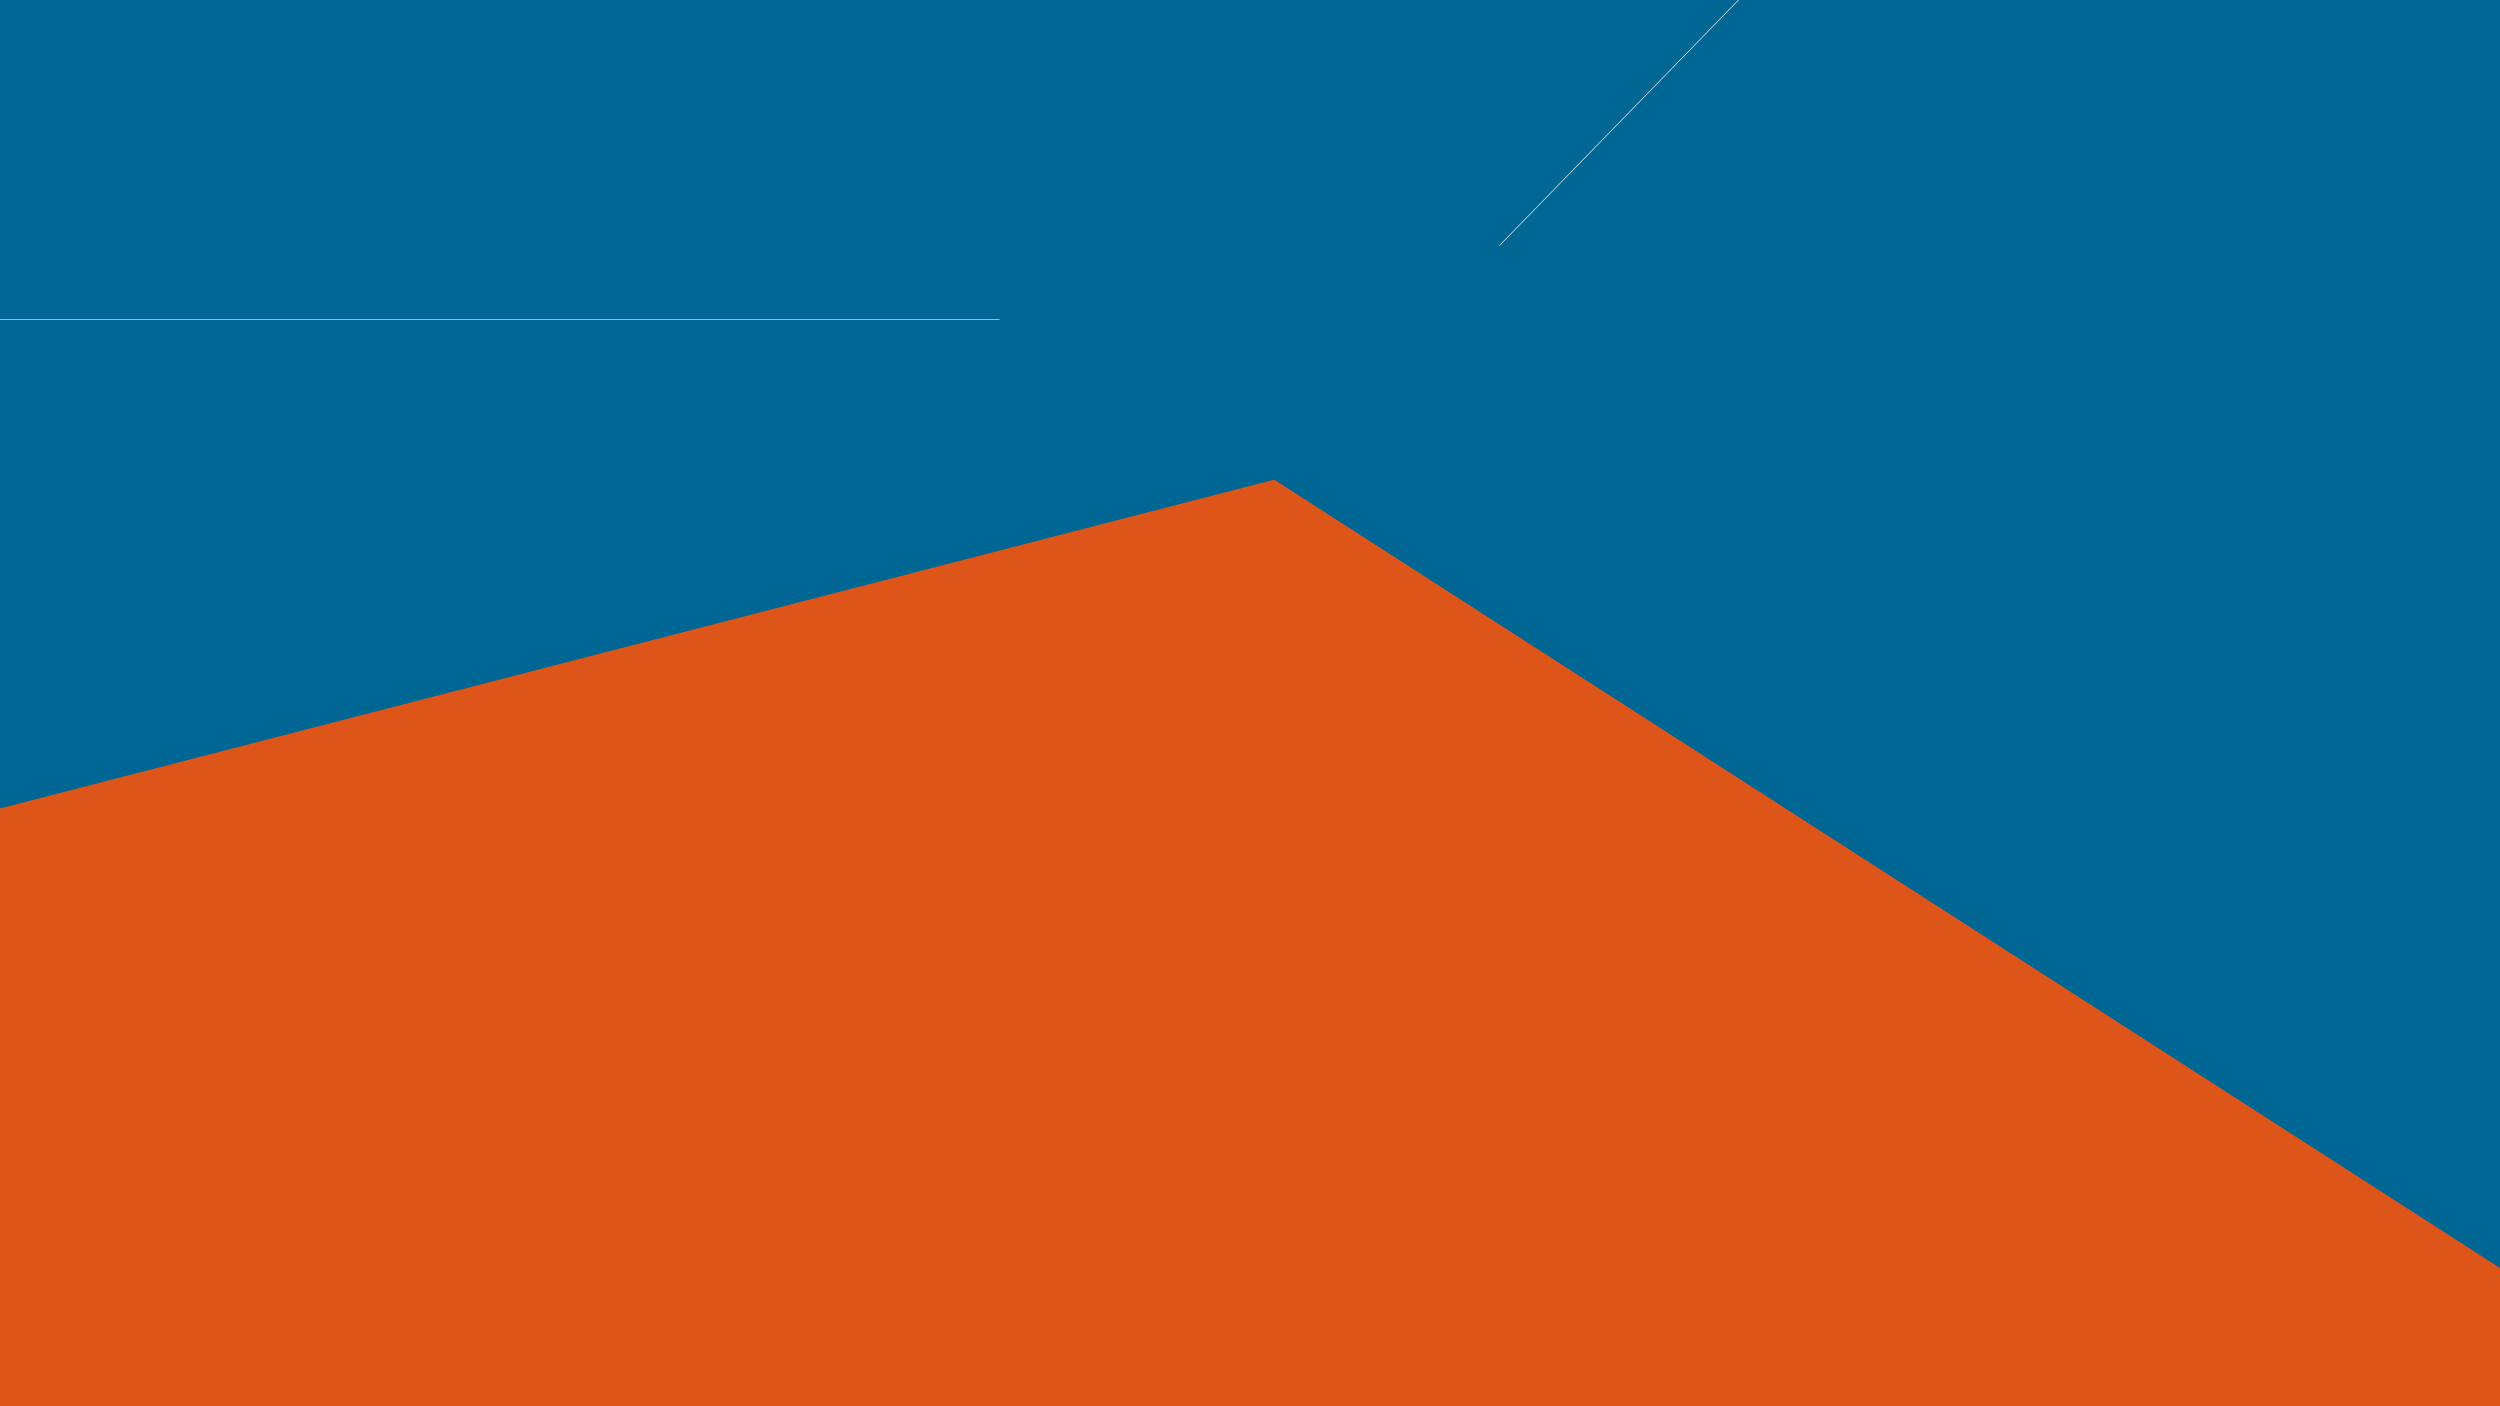 <svg width="1920" height="1080" viewBox="0 0 1920 1080" fill="none" xmlns="http://www.w3.org/2000/svg">
<rect x="0" y="0" width="1920" height="1080" fill="#333333" stroke="none"/>
<g clip-path="url(#clip0_1280_851)">
<rect width="1920" height="1080" fill="#006795"/>
<path d="M-796.693 1442H2648.03L978.558 368.375L-96.879 645.873L-796.693 1442Z" fill="#DD5519"/>
<path d="M-189 245.546L767.619 245.546" stroke="white" stroke-width="0.44" stroke-miterlimit="10"/>
<path d="M1543.51 -214L1151.49 188.68" stroke="white" stroke-width="0.44" stroke-miterlimit="10"/>
</g>
<defs>
<clipPath id="clip0_1280_851">
<rect width="1920" height="1080" fill="white"/>
</clipPath>
</defs>
</svg>
